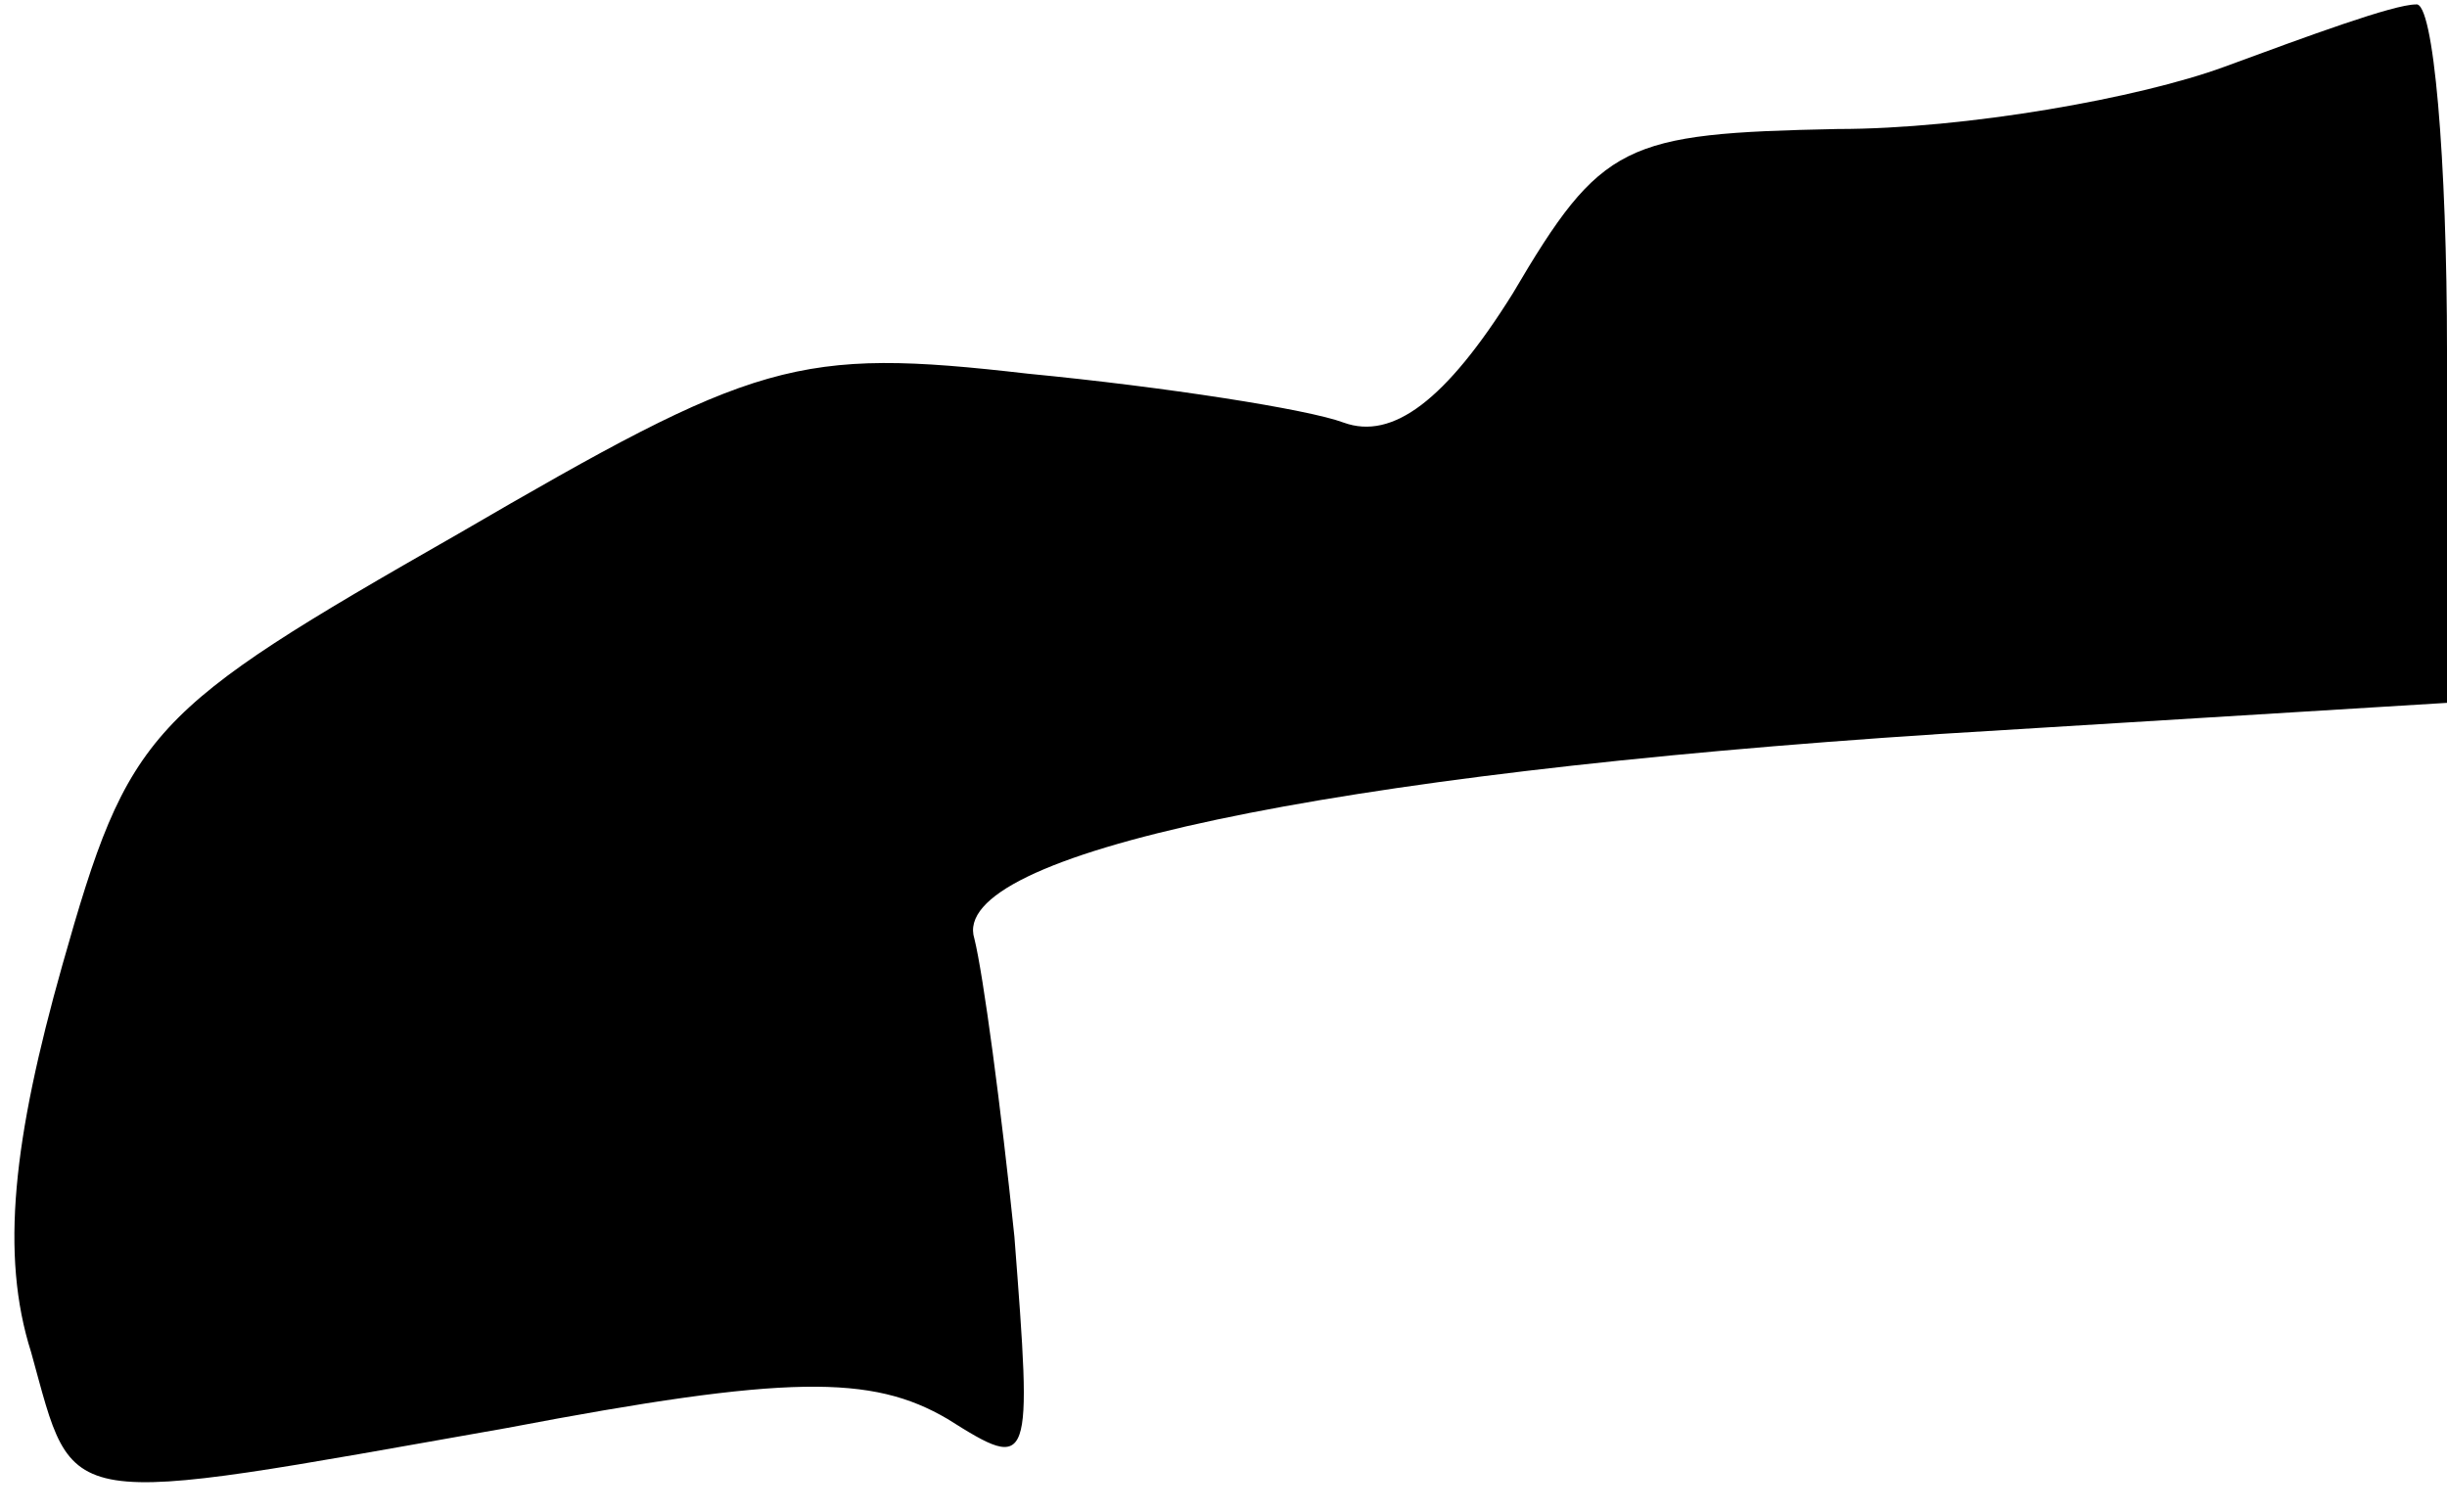 <?xml version="1.0" standalone="no"?>
<!DOCTYPE svg PUBLIC "-//W3C//DTD SVG 20010904//EN"
 "http://www.w3.org/TR/2001/REC-SVG-20010904/DTD/svg10.dtd">
<svg version="1.0" xmlns="http://www.w3.org/2000/svg"
 width="55pt" height="34pt" viewBox="0 0 55 34"
 preserveAspectRatio="xMidYMid meet">
<g transform="translate(0,34) scale(0.1,-0.1)"
fill="#000000" stroke="none">
<path fill="#000000" stroke="none" d="M500 325 c-19 -7 -58 -14 -87 -14 -48
-1 -53 -3 -73 -37 -15 -24 -27 -33 -38 -29 -8 3 -40 8 -71 11 -52 6 -61 3
-128 -36 -70 -40 -74 -44 -89 -97 -11 -39 -14 -65 -7 -87 10 -36 5 -35 107
-17 63 12 82 12 99 2 19 -12 19 -11 15 41 -3 29 -7 59 -9 67 -6 19 79 37 217
46 l114 7 0 79 c0 43 -3 79 -7 78 -5 0 -24 -7 -43 -14z"/>
</g>
</svg>
